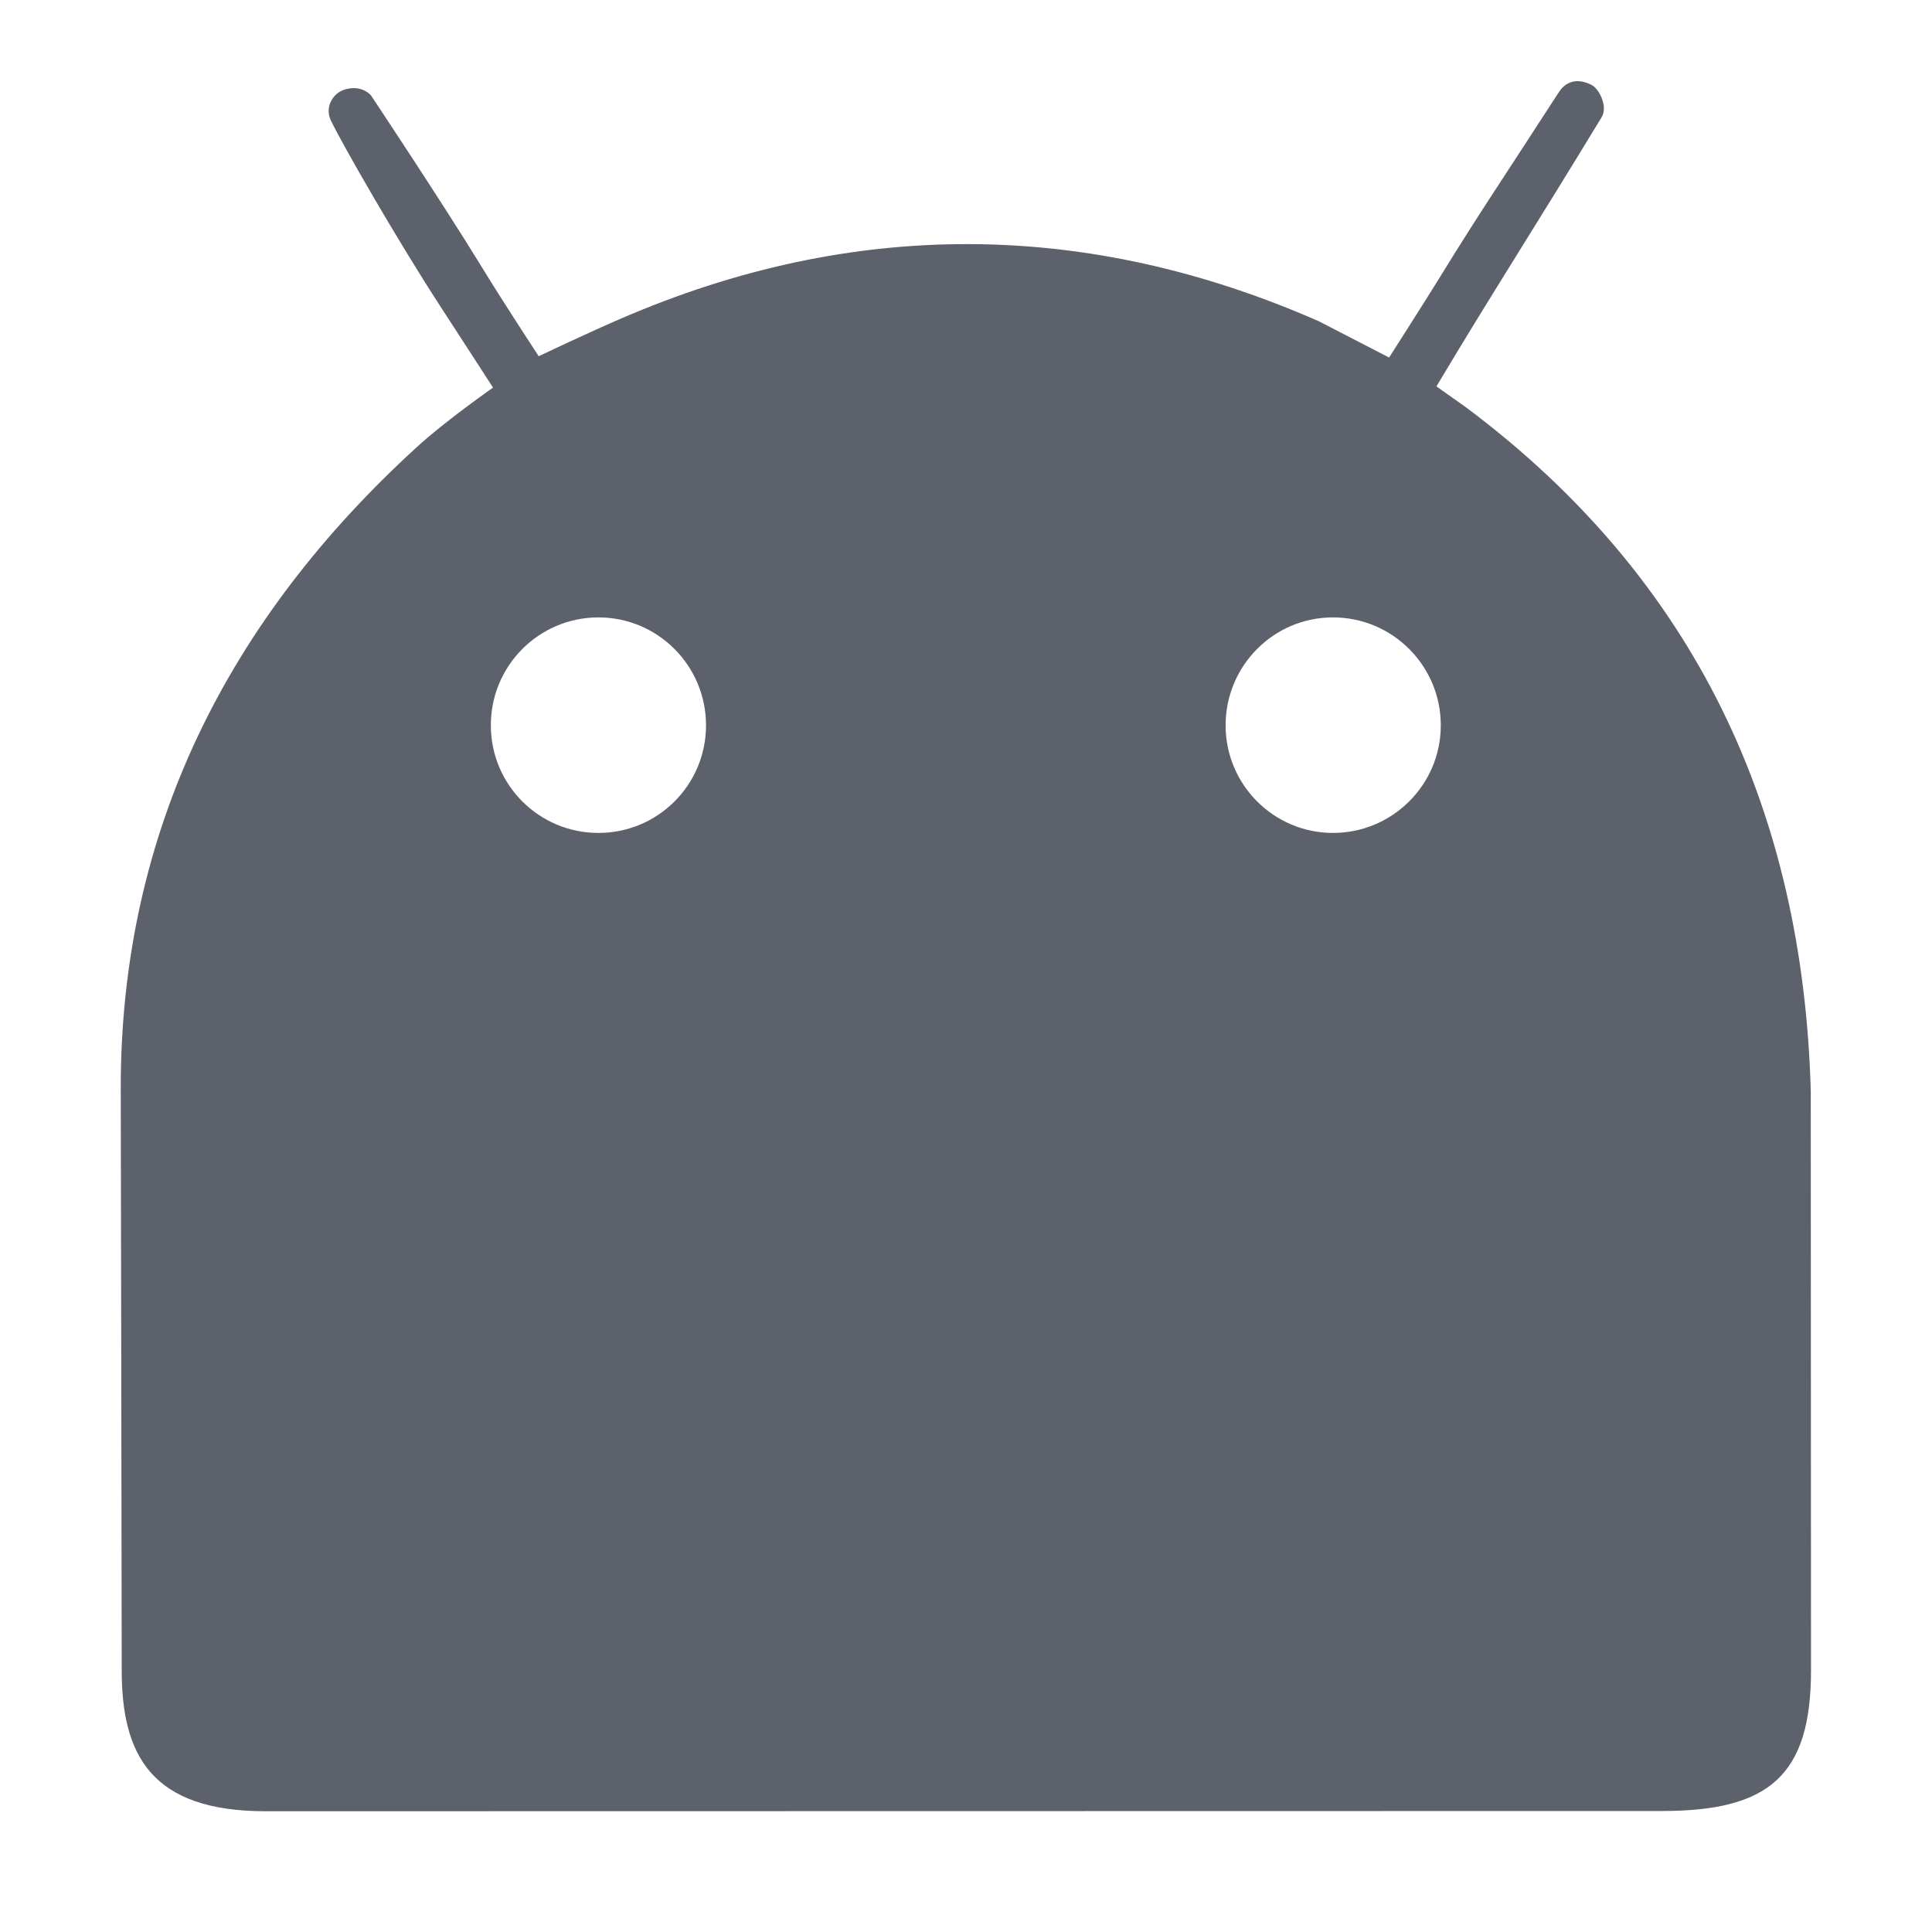 <?xml version="1.0" encoding="utf-8"?>
<svg version="1.1" xmlns="http://www.w3.org/2000/svg" x="0" y="0" width="16" height="16" viewBox="0 0 16 16" xml:space="preserve">
 <g display="none">
  <rect fill="#255CBF" width="1" height="16"/>
  <rect x="15" fill="#255CBF" width="1" height="16"/>
  <rect fill="#255CBF" width="16" height="1"/>
  <rect y="15" fill="#255CBF" width="16" height="1"/>
 </g>
 <g>
  <path fill="#5C616C" d="M14.996,9.033c-0.065-2.314-0.952-4.236-2.853-5.658L11.896,3.2c0.447-0.75,0.815-1.318,1.368-2.229 c0.052-0.085-0.015-0.224-0.075-0.263c-0.053-0.03-0.188-0.084-0.279,0.055c-0.492,0.761-0.65,0.987-0.99,1.54 c-0.107,0.174-0.416,0.658-0.416,0.658l-0.581-0.3C9.003,1.817,7.062,1.807,5.139,2.64C4.9,2.742,4.461,2.95,4.461,2.95 S4.163,2.495,3.992,2.215C3.668,1.685,3.071,0.788,3.071,0.788C2.987,0.702,2.864,0.728,2.81,0.762 C2.756,0.794,2.688,0.889,2.741,1C2.85,1.223,3.291,1.988,3.637,2.522C3.793,2.761,4.083,3.21,4.083,3.21S3.691,3.484,3.457,3.698 C1.902,5.116,0.997,6.87,1,9.019c0,0,0.008,4.047,0.008,4.814C1.008,14.528,1.247,15,2.2,15c1.138,0,10.325-0.002,11.564-0.002 c0.885,0,1.234-0.292,1.234-1.165C14.998,13.13,14.996,9.033,14.996,9.033z M11.039,5.113c0.493,0,0.893,0.4,0.893,0.894 c0,0.492-0.401,0.891-0.893,0.891c-0.489,0-0.889-0.398-0.889-0.891C10.15,5.513,10.548,5.113,11.039,5.113z M4.956,5.113 c0.492,0,0.891,0.4,0.891,0.894c0,0.492-0.398,0.891-0.891,0.891c-0.492,0-0.891-0.398-0.891-0.891 C4.064,5.513,4.464,5.113,4.956,5.113z"/>
 </g>
</svg>

